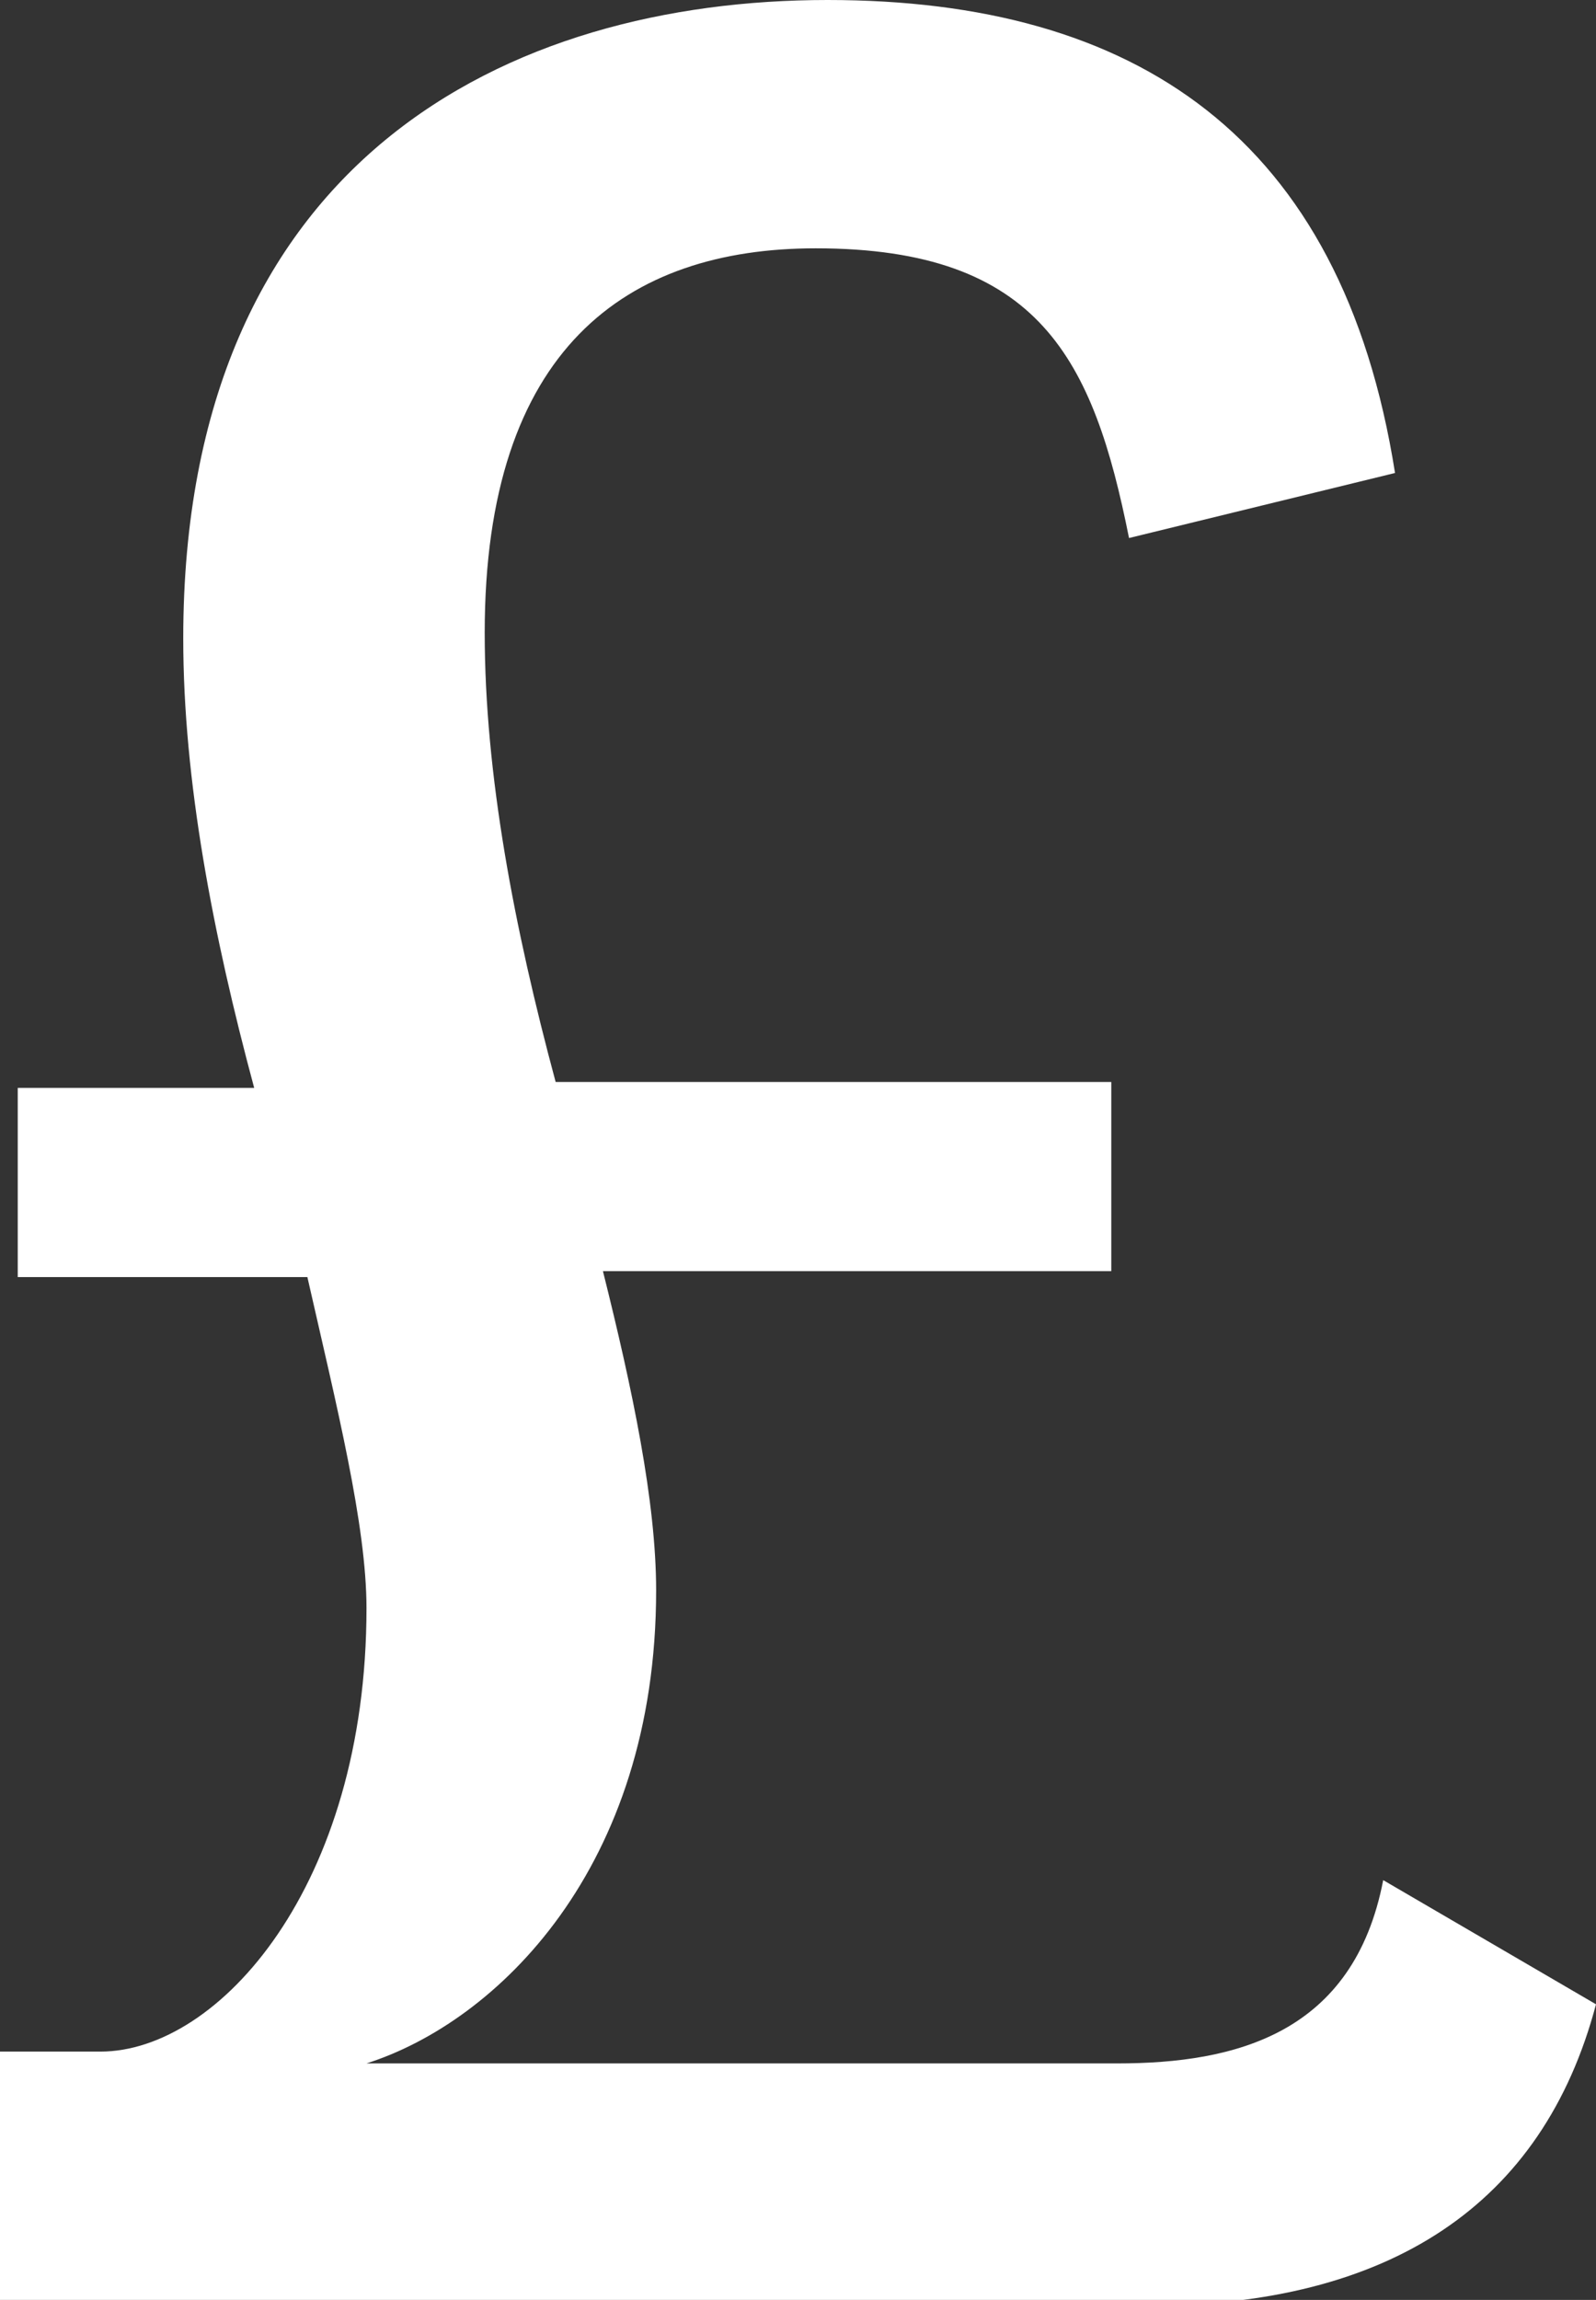 <svg xmlns="http://www.w3.org/2000/svg" viewBox="0 0 27 38.9"><rect x="0" y="0" width="27" height="38.9" fill="#333333" stroke="none"/><path fill="#FFF" d="M10.2 21.5c.5 2 .9 3.9.9 5.4 0 4.7-2.7 7.3-4.9 8h12.7c2 0 4-.5 4.5-3.1l3.6 2.1c-.9 3.4-3.5 5.1-7.6 5.1H0v-4.3h1.7c2 0 4.5-2.8 4.5-7.5 0-1.4-.5-3.4-1-5.6H.3v-3.2h4c-.7-2.6-1.2-5.2-1.2-7.6C3.1 2.7 8.6 0 14 0c5.2 0 8.7 2.3 9.6 8l-4.5 1.1c-.6-3-1.5-4.9-5.3-4.9-3.2 0-5.6 1.7-5.6 6.5 0 2.4.5 5 1.2 7.6h9.4v3.2h-8.6z"/></svg>